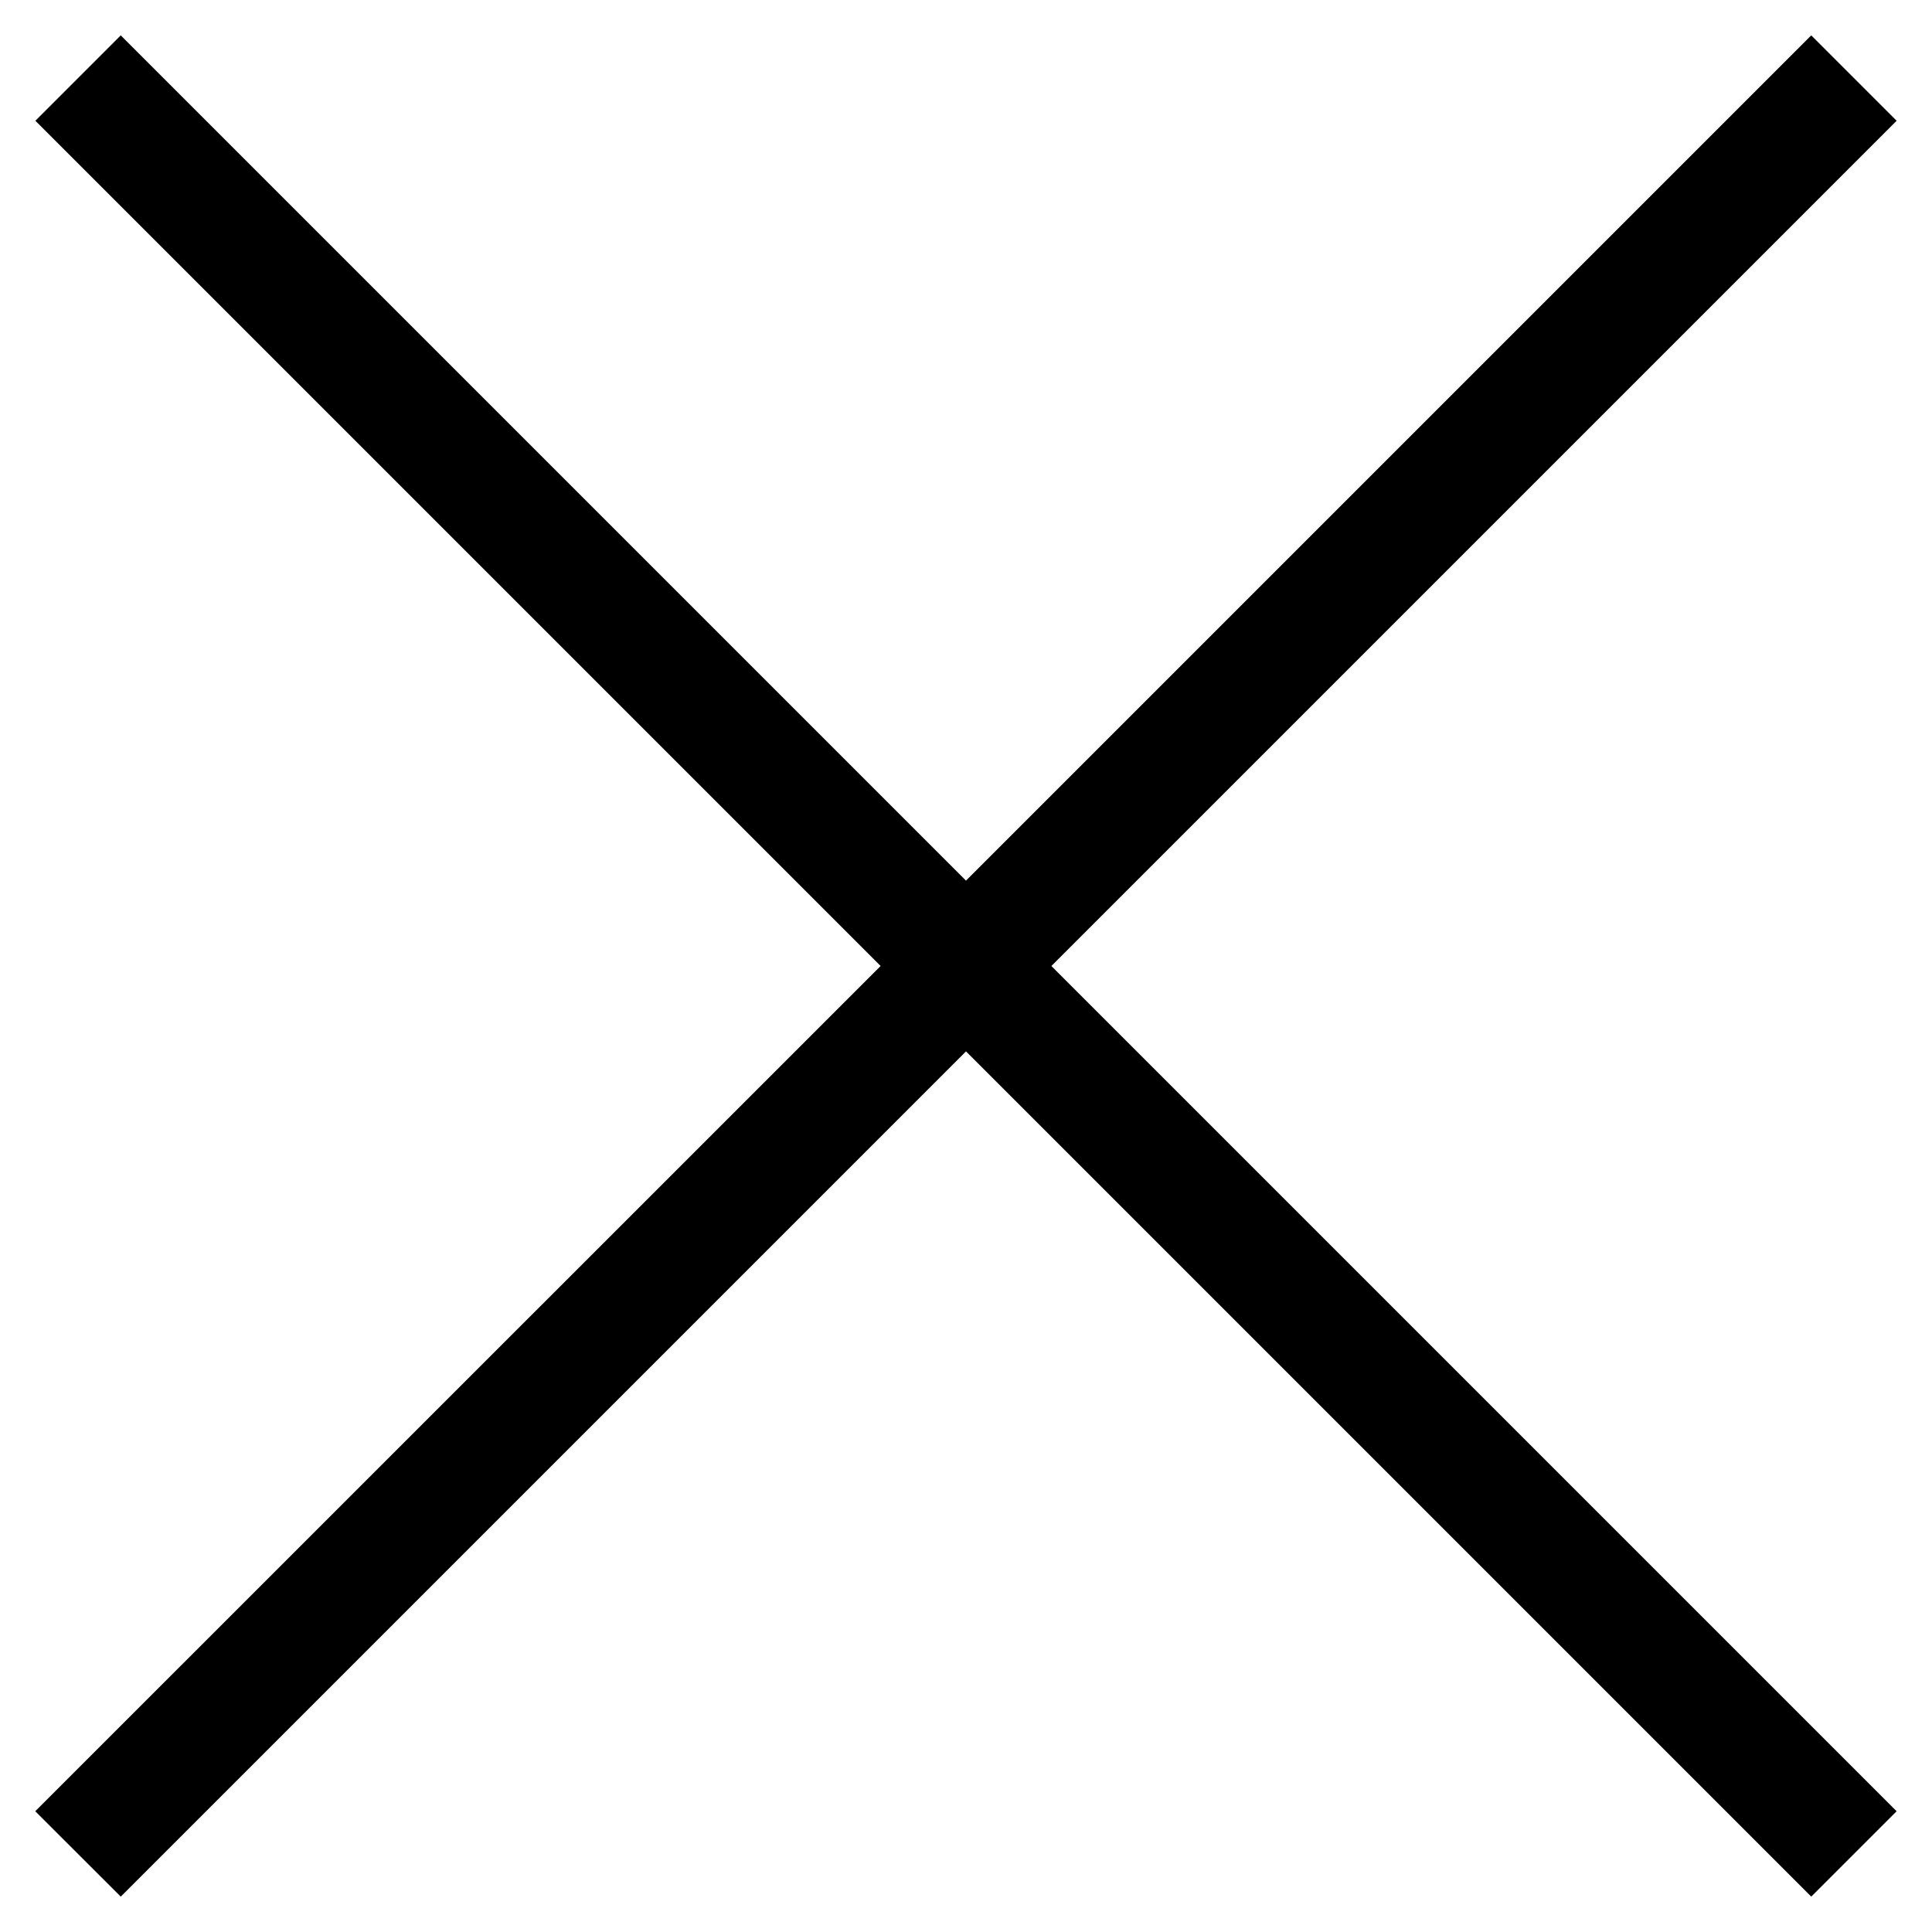 <?xml version="1.0" encoding="utf-8"?>
<!-- Generator: Adobe Illustrator 16.0.0, SVG Export Plug-In . SVG Version: 6.00 Build 0)  -->
<!DOCTYPE svg PUBLIC "-//W3C//DTD SVG 1.1//EN" "http://www.w3.org/Graphics/SVG/1.1/DTD/svg11.dtd">
<svg version="1.1" id="Layer_1" xmlns:sketch="http://www.bohemiancoding.com/sketch/ns"
	 xmlns="http://www.w3.org/2000/svg" xmlns:xlink="http://www.w3.org/1999/xlink" x="0px" y="0px" width="16px" height="16px"
	 viewBox="0 0 16 16" enable-background="new 0 0 16 16" xml:space="preserve">
<title>cancel</title>
<desc>Created with Sketch.</desc>
<polygon points="15.707,1 15,0.293 8,7.293 1,0.293 0.293,1 7.293,8 0.292,15 1,15.707 8,8.707 15,15.707 15.707,15 8.707,8 "/>
</svg>
